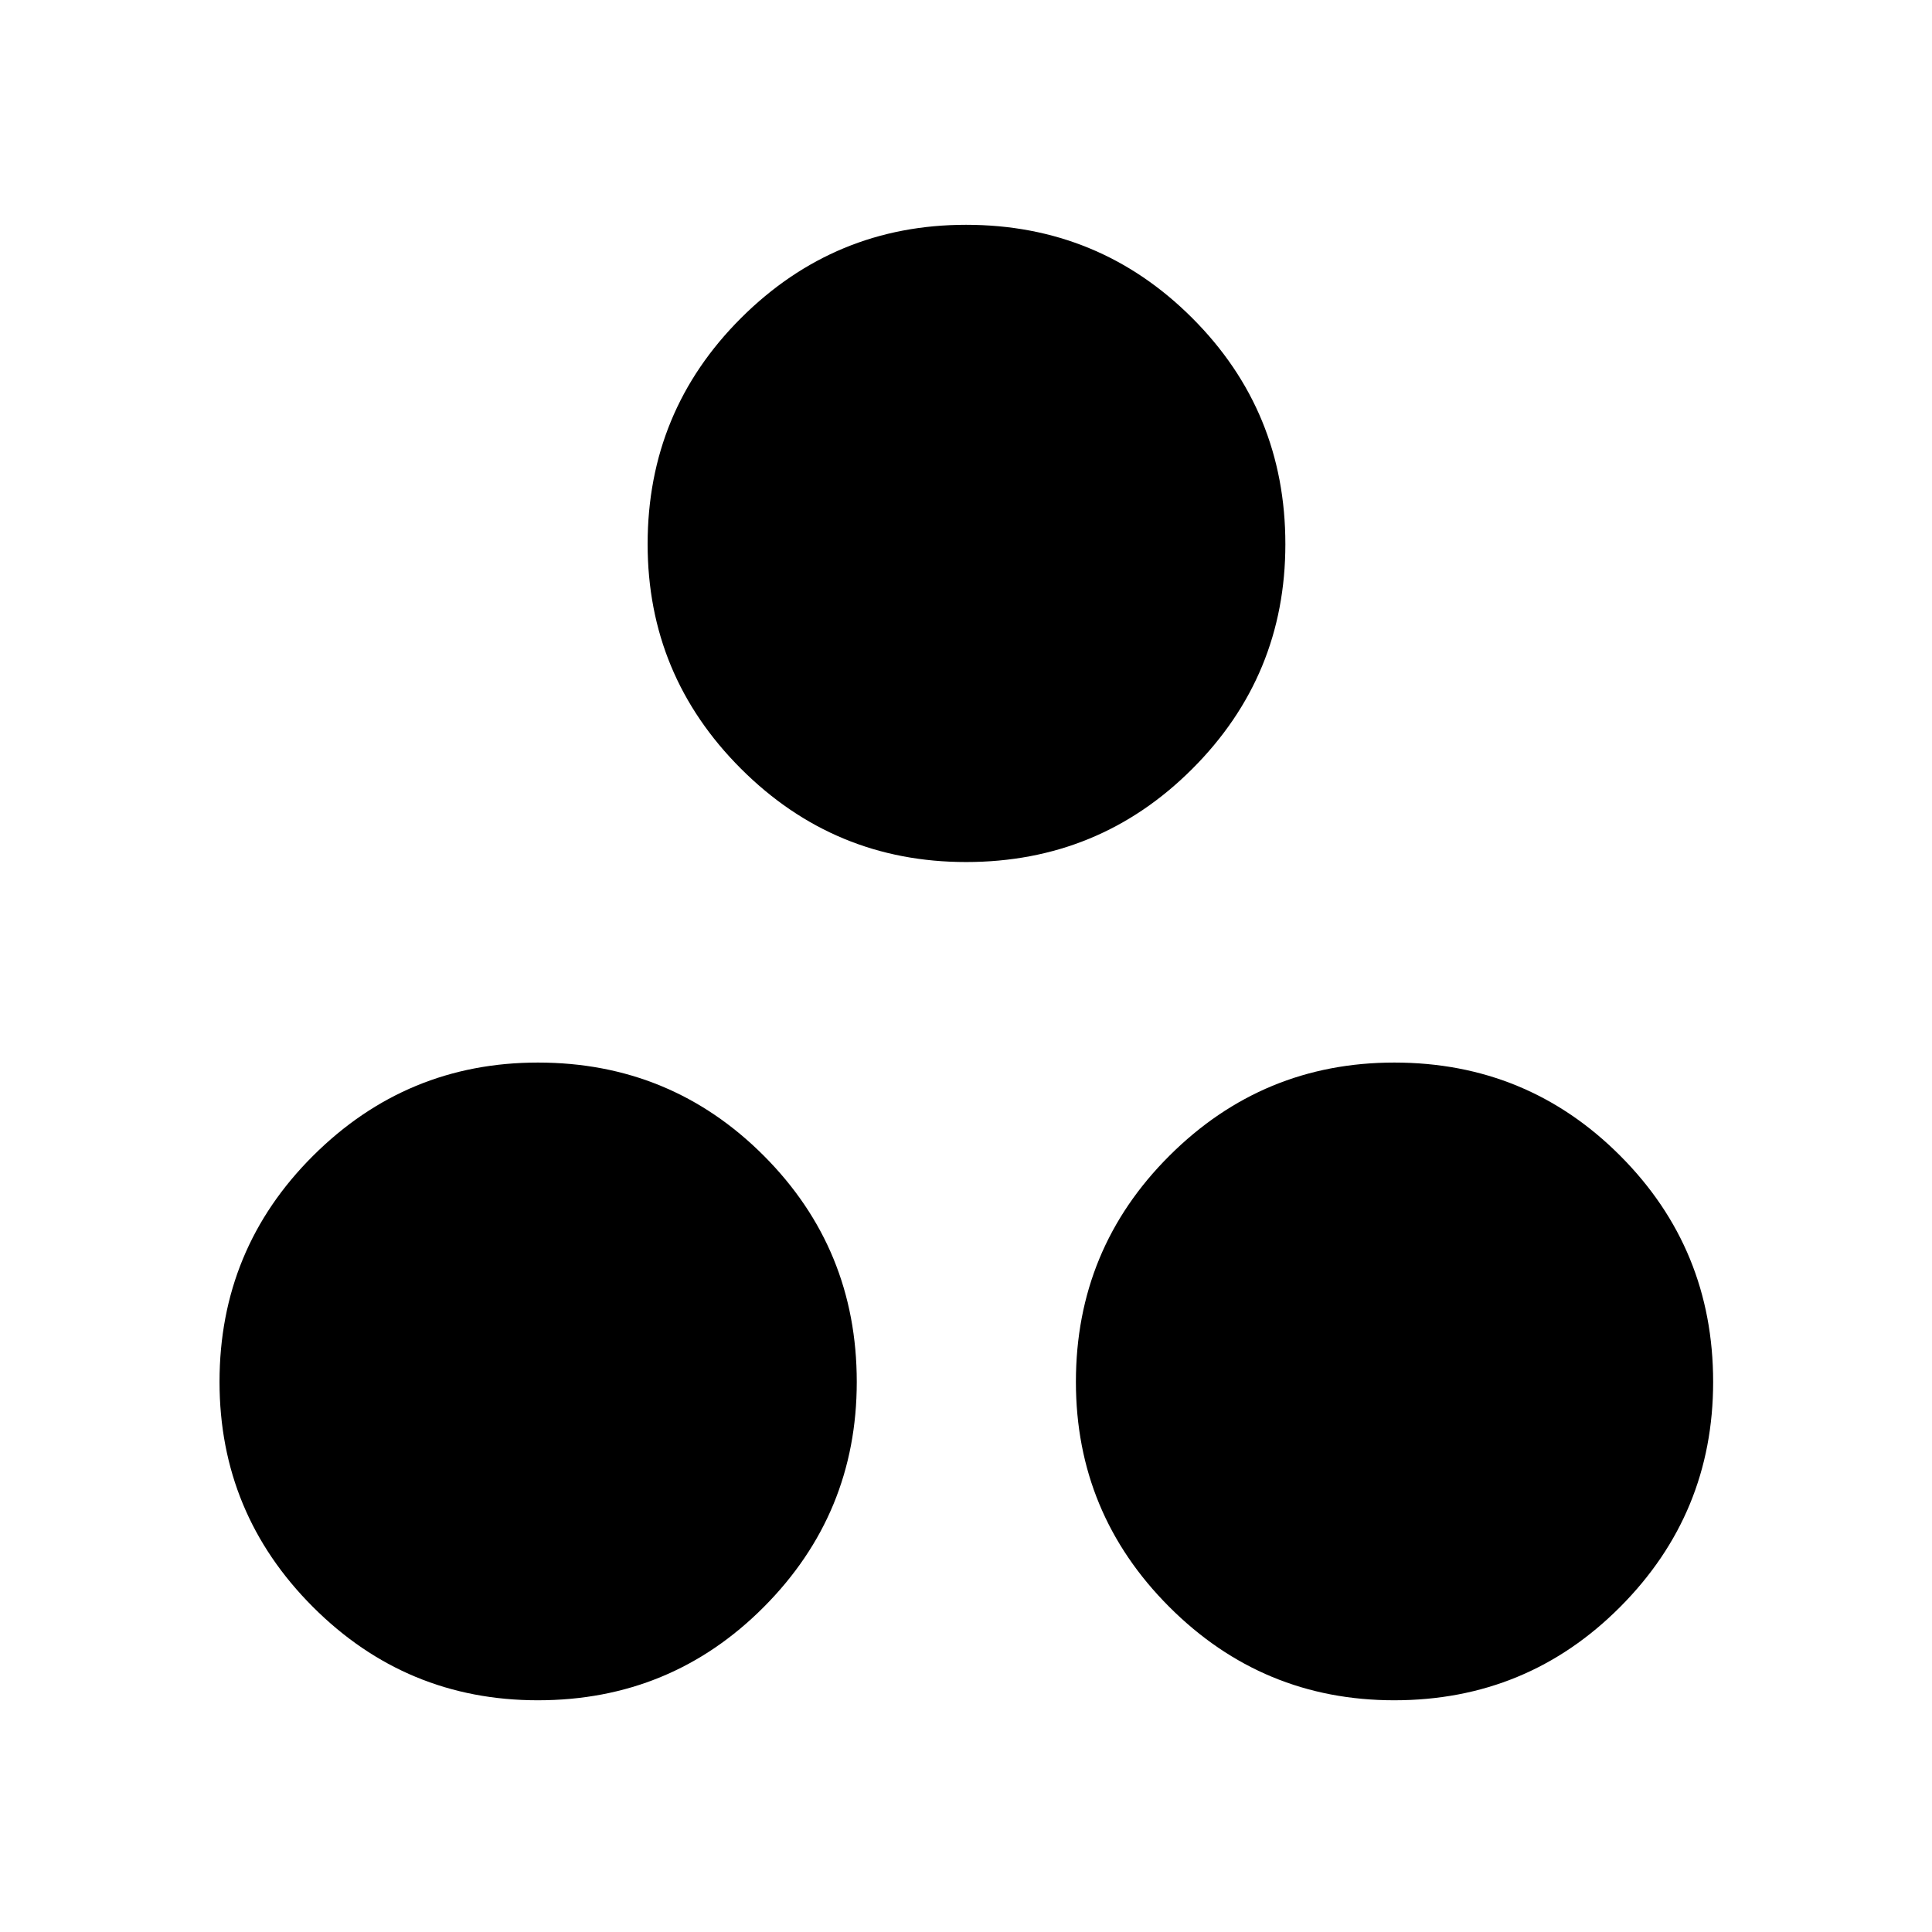 <svg xmlns="http://www.w3.org/2000/svg" height="40" viewBox="0 -960 960 960" width="40"><path d="M480.01-531.66q-65.45 0-111.83-46.37-46.38-46.36-46.38-111.62 0-66.02 46.44-112.34 46.44-46.31 111.79-46.31 66.01 0 112.34 46.28 46.32 46.28 46.32 112.4 0 65.45-46.29 111.7-46.28 46.26-112.39 46.26ZM267.27-115.14q-65.45 0-111.82-46.43-46.37-46.44-46.37-111.79 0-66.02 46.48-112.34 46.48-46.32 111.73-46.32 66.02 0 112.23 46.28 46.2 46.29 46.2 112.4 0 65.45-46.17 111.83-46.17 46.37-112.28 46.37Zm425.54 0q-65.45 0-111.83-46.43-46.37-46.44-46.37-111.79 0-66.02 46.44-112.34 46.43-46.32 111.78-46.32 66.02 0 112.22 46.28 46.2 46.29 46.2 112.4 0 65.45-46.21 111.83-46.22 46.37-112.23 46.37Z"/></svg>